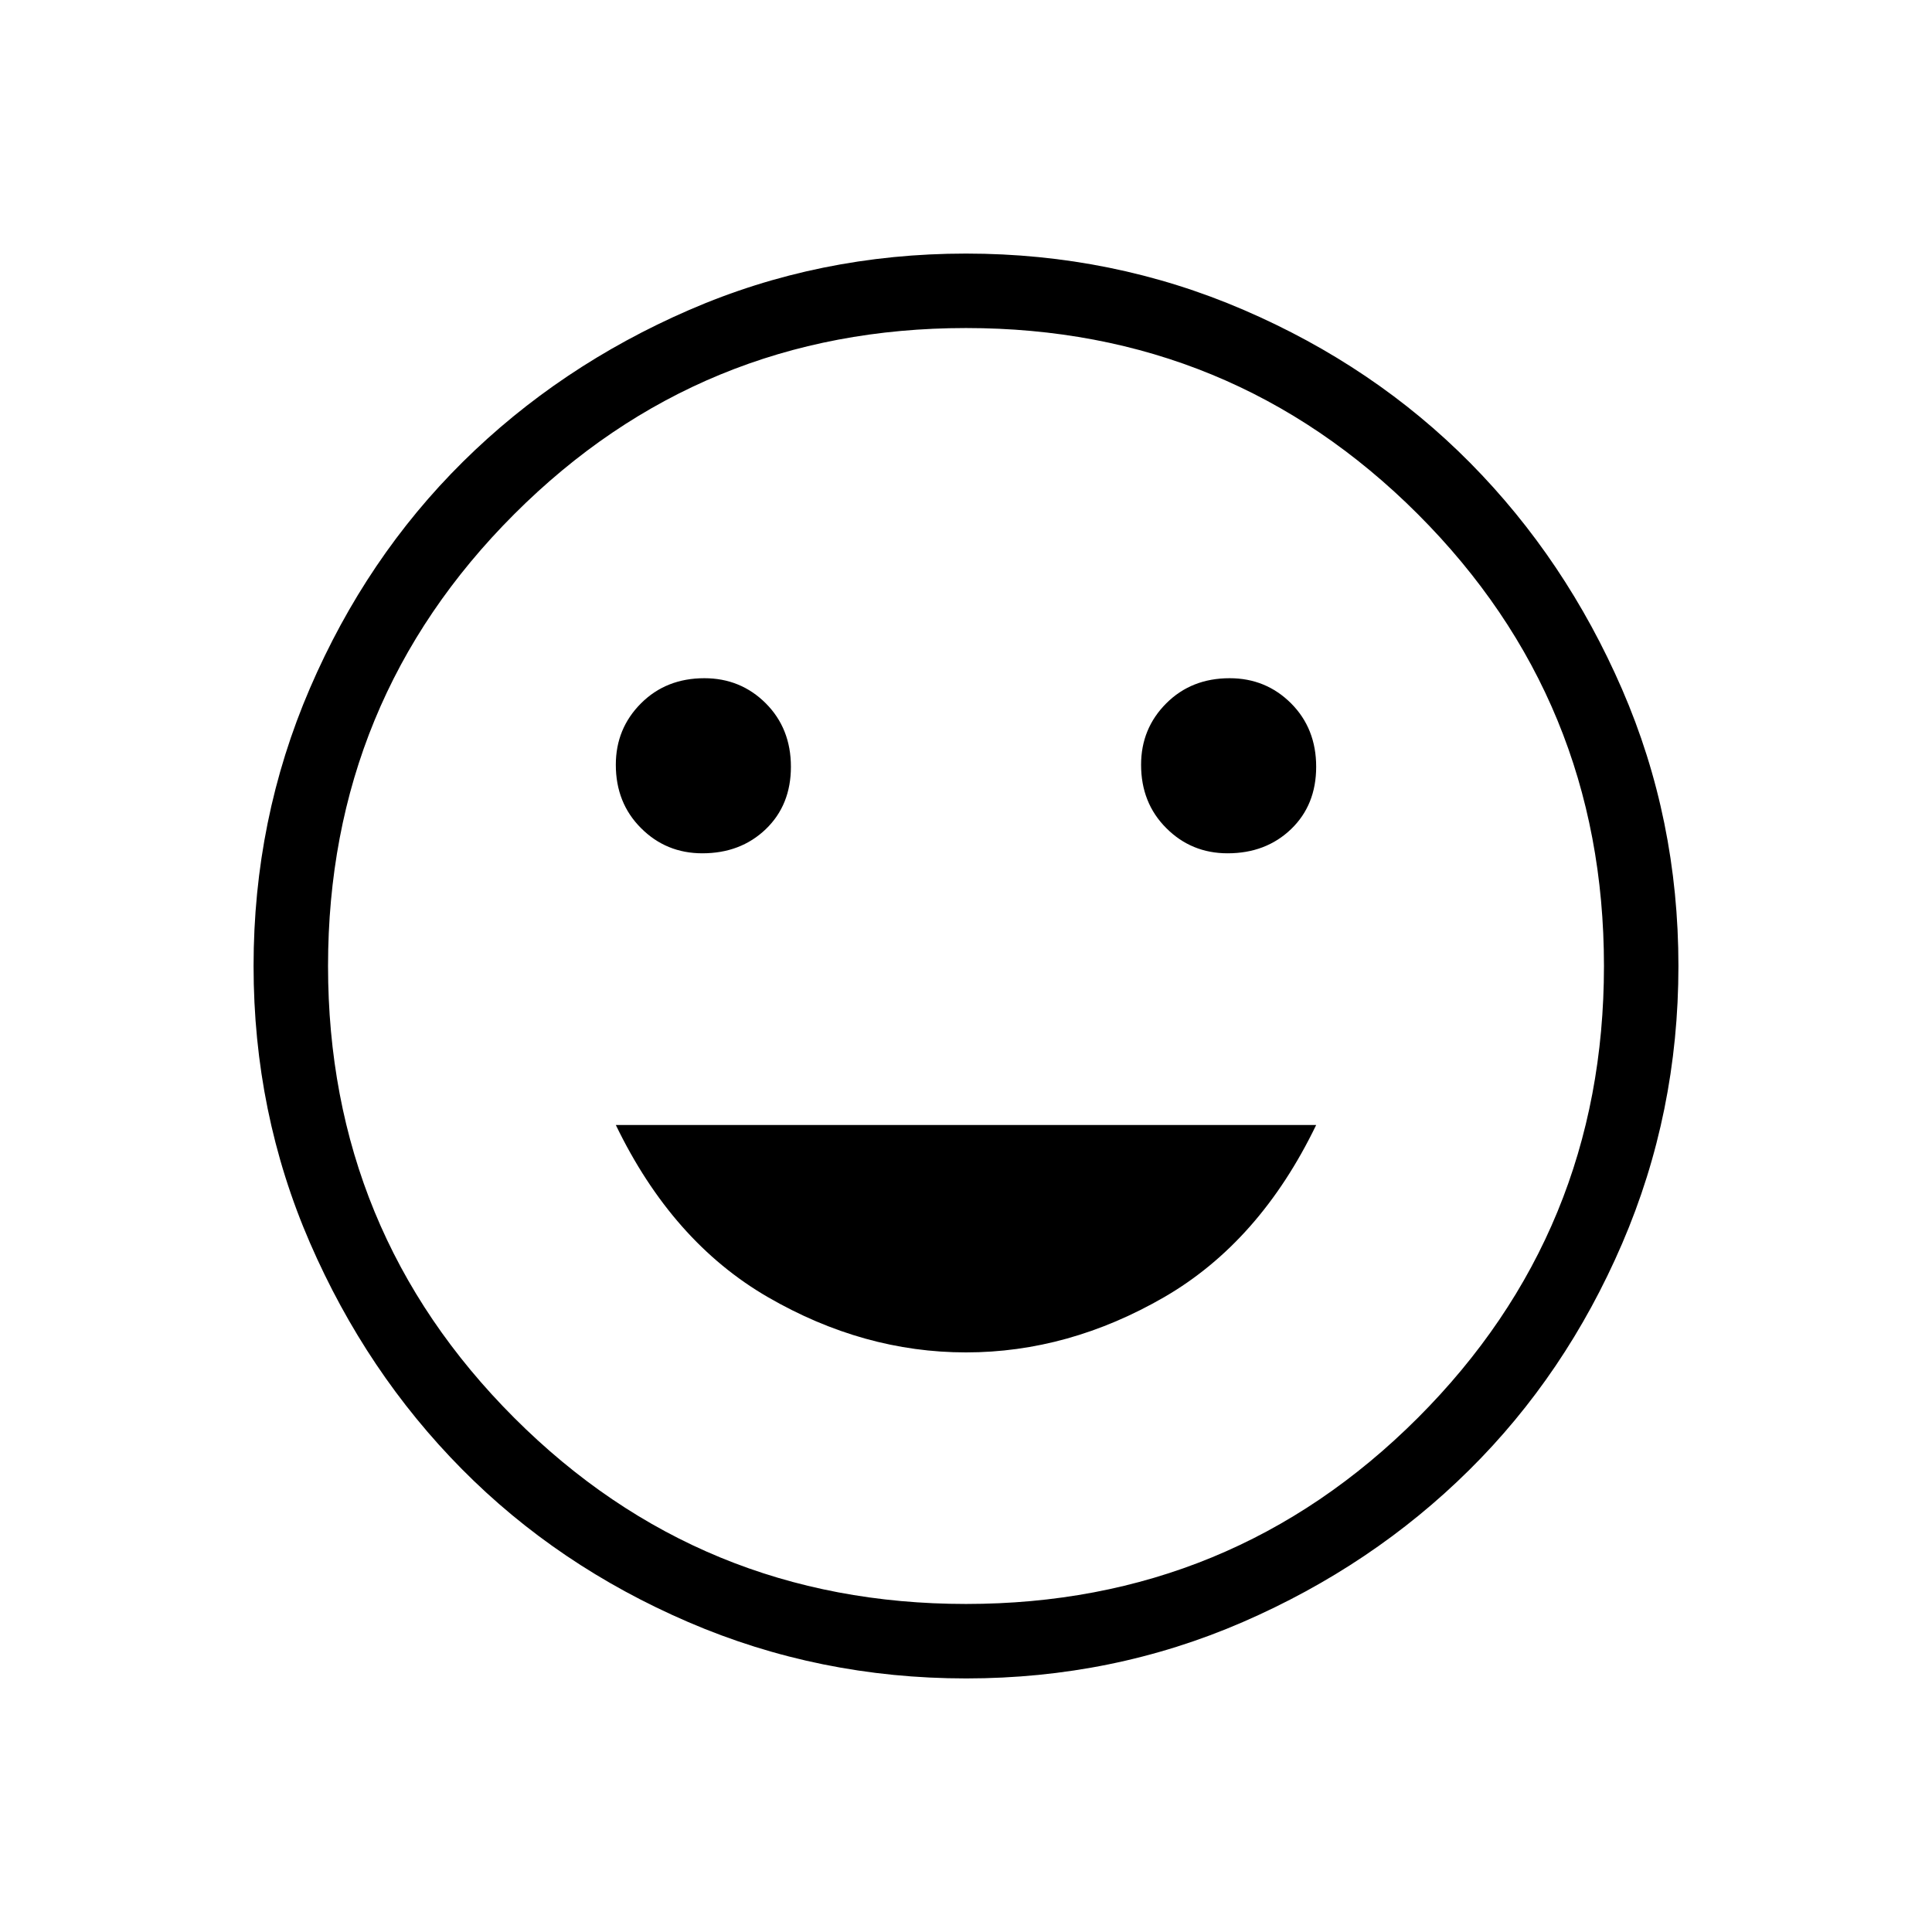 <svg xmlns="http://www.w3.org/2000/svg" height="24" width="24"><path d="M15.25 10.6q.475 0 .788-.3.312-.3.312-.775 0-.475-.312-.788-.313-.312-.763-.312-.475 0-.787.312-.313.313-.313.763 0 .475.313.787.312.313.762.313Zm-6.525 0q.475 0 .788-.3.312-.3.312-.775 0-.475-.312-.788-.313-.312-.763-.312-.475 0-.787.312-.313.313-.313.763 0 .475.313.787.312.313.762.313ZM12 16.8q1.275 0 2.463-.687 1.187-.688 1.887-2.138h-8.7q.7 1.45 1.888 2.138 1.187.687 2.462.687Zm0 4.05q-1.825 0-3.45-.7-1.625-.7-2.812-1.9-1.188-1.2-1.888-2.812-.7-1.613-.7-3.438 0-1.825.7-3.45.7-1.625 1.9-2.813Q6.95 4.55 8.562 3.85q1.613-.7 3.438-.7 1.825 0 3.45.7 1.625.7 2.813 1.9 1.187 1.2 1.887 2.812.7 1.613.7 3.438 0 1.825-.7 3.45-.7 1.625-1.9 2.812-1.2 1.188-2.812 1.888-1.613.7-3.438.7ZM12 12Zm0 7.925q3.3 0 5.613-2.312Q19.925 15.3 19.925 12q0-3.3-2.312-5.613Q15.3 4.075 12 4.075q-3.3 0-5.612 2.312Q4.075 8.7 4.075 12q0 3.3 2.313 5.613Q8.7 19.925 12 19.925Z"/></svg>
